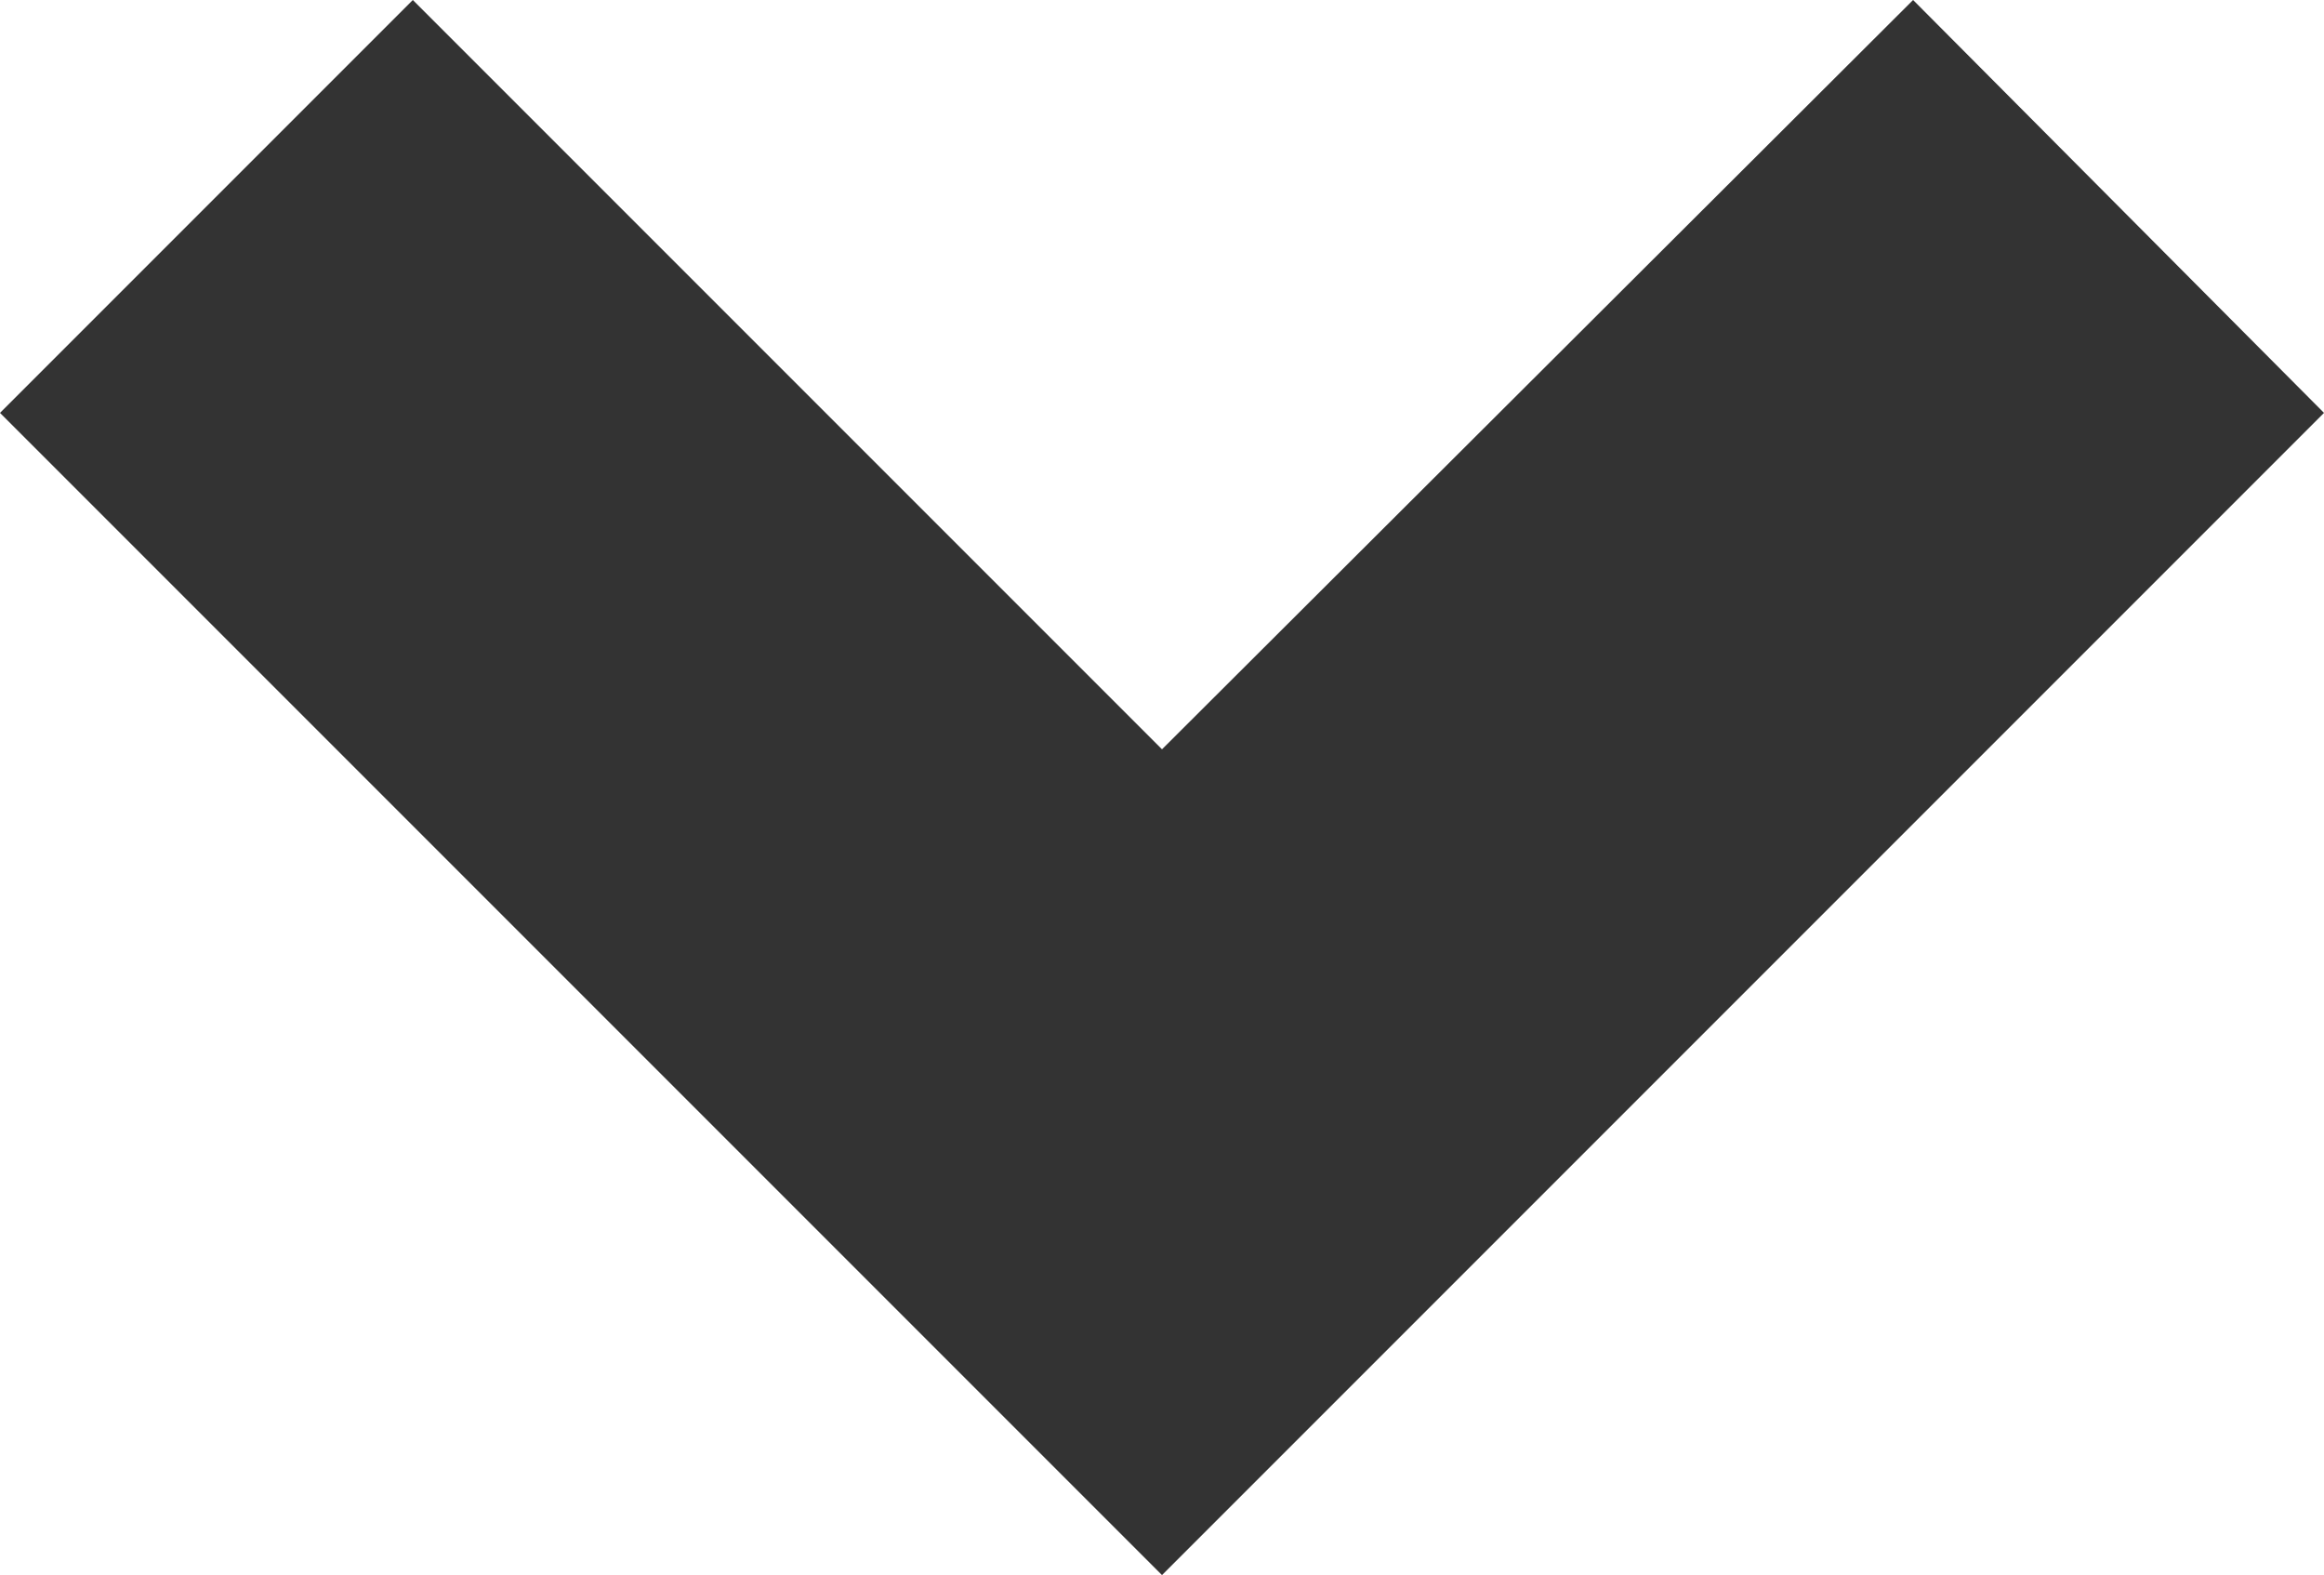 <svg xmlns="http://www.w3.org/2000/svg" viewBox="0 0 12.16 8.24"><defs><style>.cls-1{fill:#333;}</style></defs><title>icn-dropdown</title><g id="Calque_2" data-name="Calque 2"><g id="Calque_1-2" data-name="Calque 1"><polygon class="cls-1" points="10.01 0 6.08 3.92 2.16 0 0 2.16 6.08 8.24 12.16 2.16 10.01 0"/></g></g></svg>